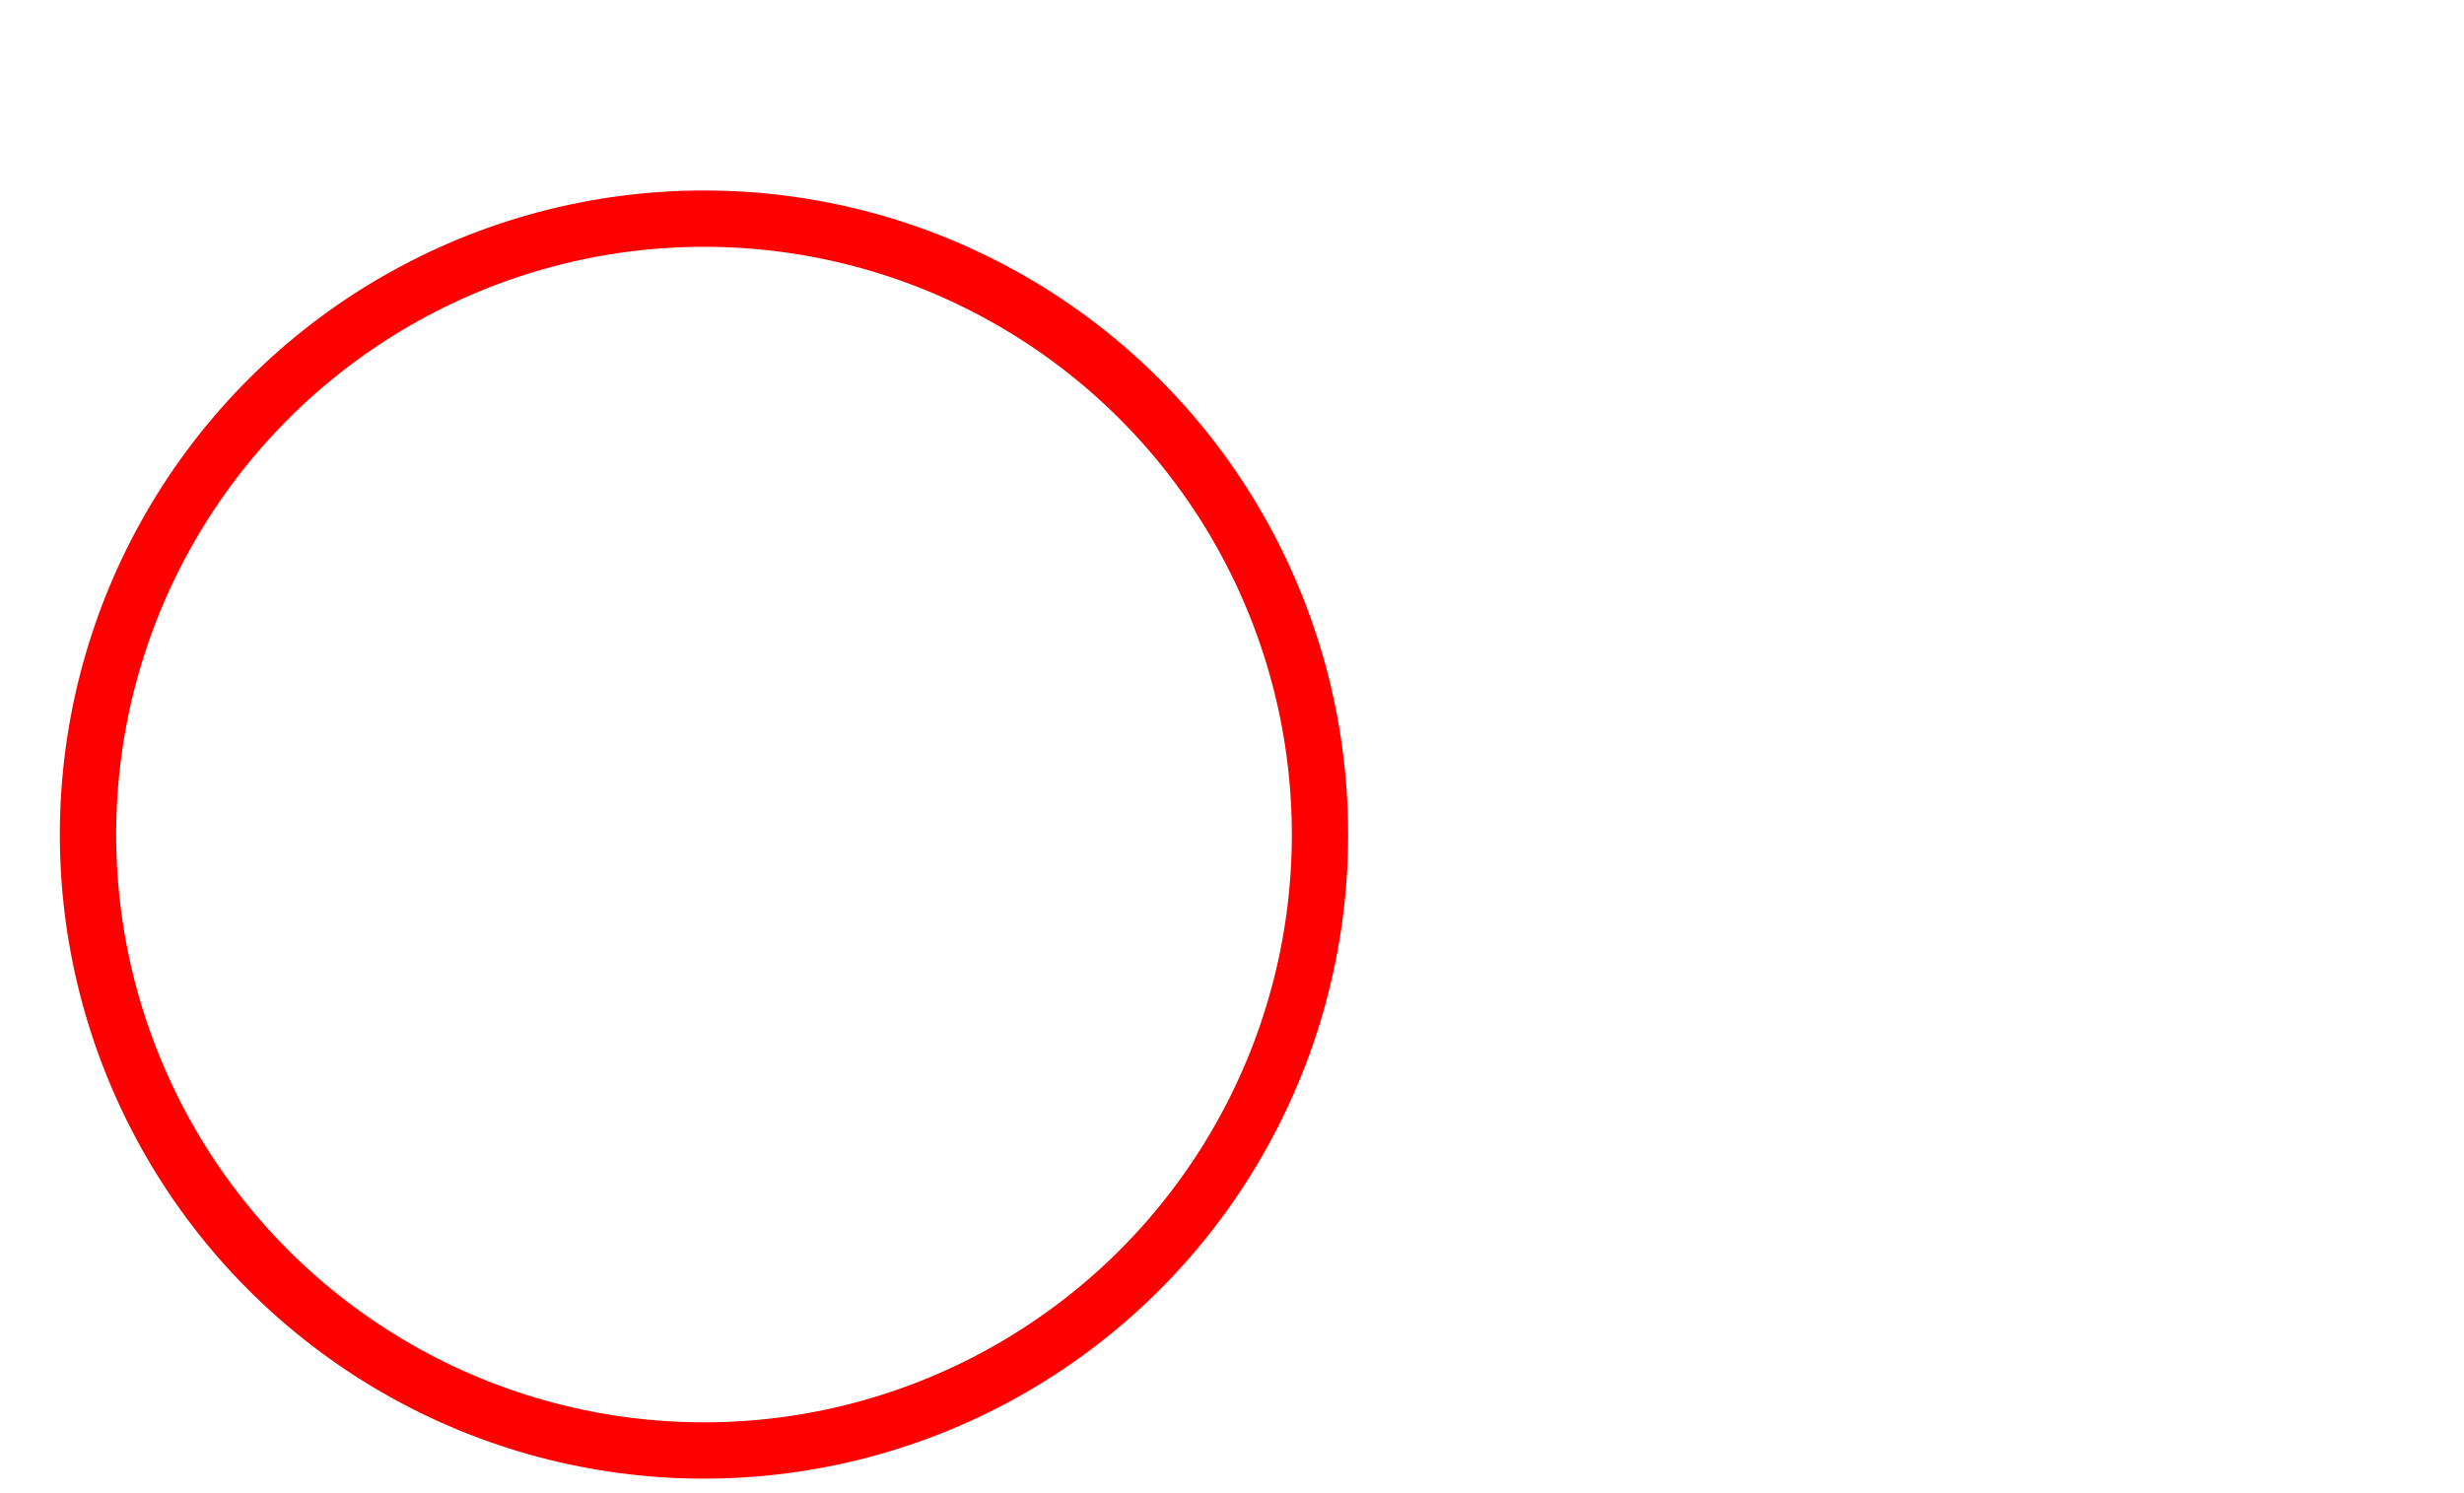 ﻿<?xml version="1.0" encoding="utf-8" standalone="yes"?>
<?xml-stylesheet href="SVGStyle.css" type="text/css"?>
<svg xmlns="http://www.w3.org/2000/svg" version="1.2" baseProfile="tiny" xml:space="preserve" style="shape-rendering:geometricPrecision; fill-rule:evenodd;" width="13.2mm" height="8mm" viewBox="-4 -4 14 7">
  <title>CHECK</title>
  <desc>pattern of symbol</desc>
  <circle cx="0" cy="0" r="3.5" style="stroke-linecap:round;stroke-linejoin:round; fill:none; stroke:#FF0000; stroke-width:0.32" />

</svg>